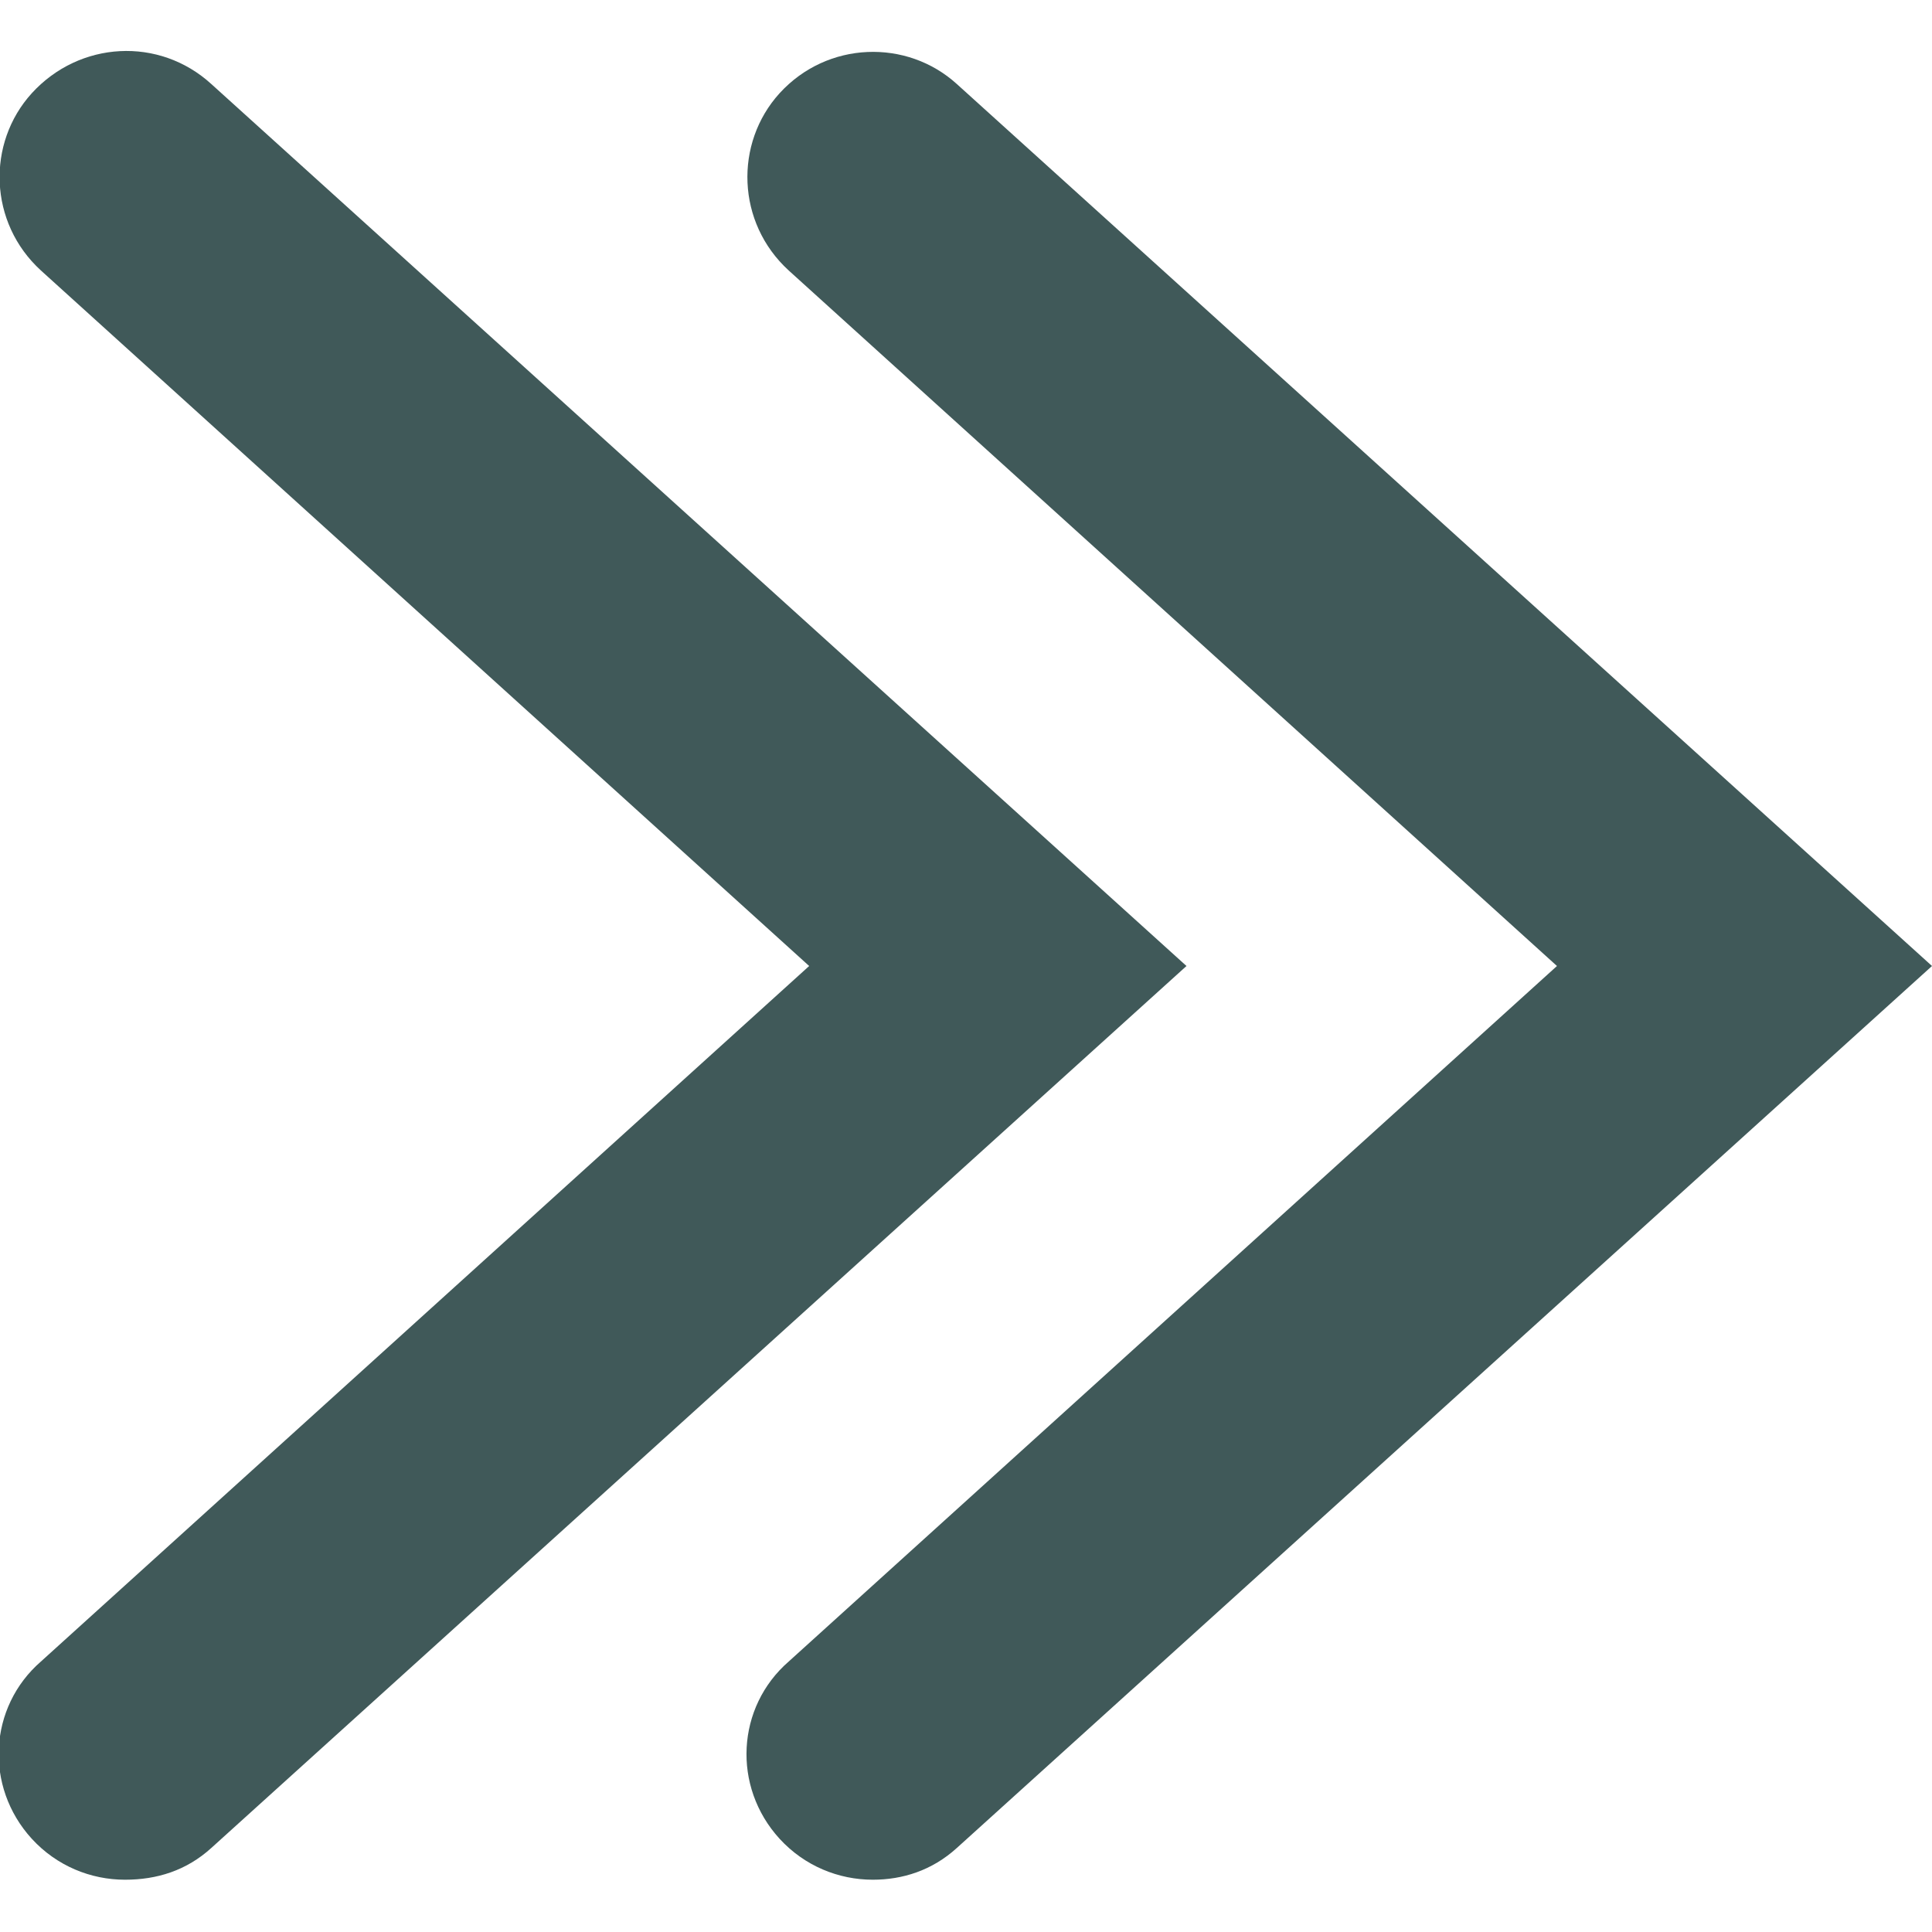 <svg xmlns="http://www.w3.org/2000/svg" viewBox="0 0 85 85">
	<g fill="#405959">
		<path class="st0" d="M5.5,82.7c-1.5,0-3-0.6-4.1-1.8c-2.1-2.3-1.9-5.8,0.4-7.8l33.8-30.6L1.8,11.9c-2.3-2.1-2.4-5.6-0.4-7.8 C3.5,1.8,7,1.6,9.3,3.7l42.9,38.8L9.3,81.3C8.2,82.3,6.9,82.7,5.5,82.7z"/>
		<path class="st0" d="M38.4,82.7c-1.5,0-3-0.6-4.1-1.8c-2.1-2.3-1.9-5.8,0.4-7.8l33.8-30.6L34.7,11.9c-2.3-2.1-2.4-5.6-0.4-7.8 c2.1-2.3,5.6-2.4,7.8-0.4L85,42.5L42.1,81.3C41,82.3,39.7,82.7,38.4,82.7z"/>
	</g>
</svg>
